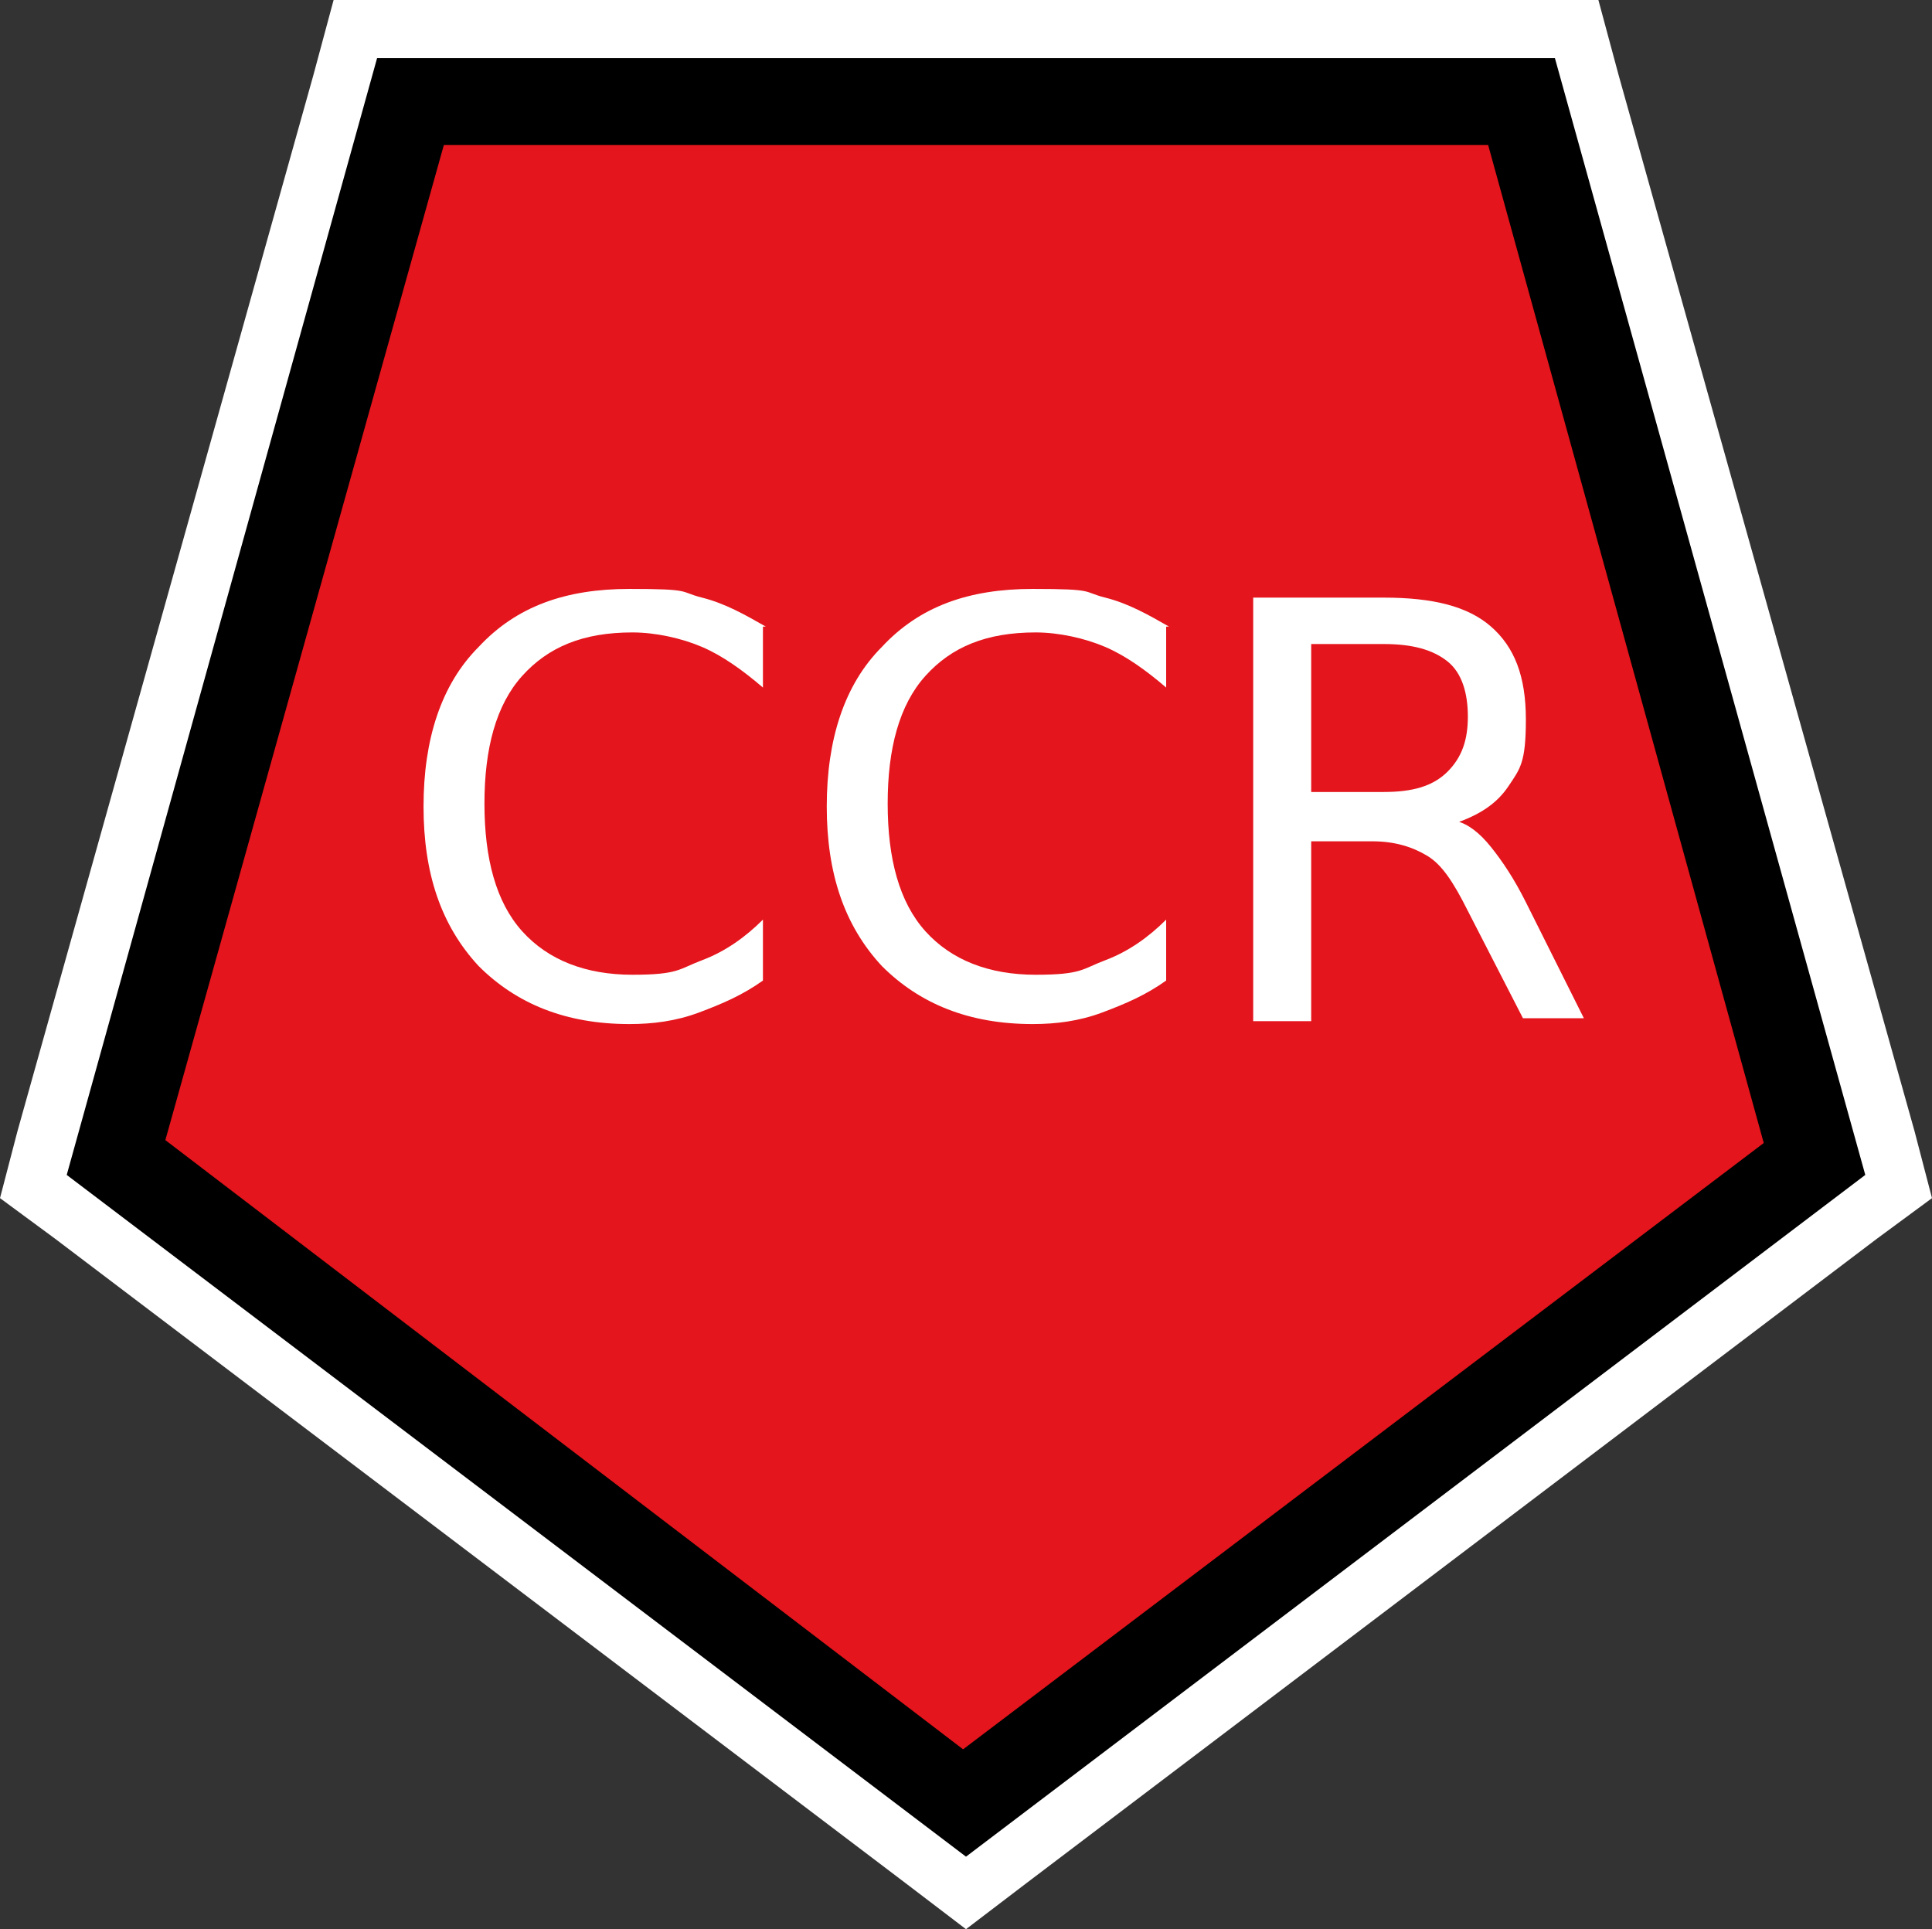 <?xml version="1.0" encoding="UTF-8" standalone="no"?>
<svg
   id="Layer_1"
   version="1.1"
   viewBox="0 0 66.6 66.5"
   sodipodi:docname="poi011_a.svg"
   width="66.6"
   height="66.5"
   inkscape:version="1.3.2 (091e20e, 2023-11-25, custom)"
   xmlns:inkscape="http://www.inkscape.org/namespaces/inkscape"
   xmlns:sodipodi="http://sodipodi.sourceforge.net/DTD/sodipodi-0.dtd"
   xmlns="http://www.w3.org/2000/svg"
   xmlns:svg="http://www.w3.org/2000/svg">
  <rect x="0" y="0" width="66.6" height="66.5" fill="#333333" stroke="none"/>
  <sodipodi:namedview
     id="namedview5"
     pagecolor="#ffffff"
     bordercolor="#000000"
     borderopacity="0.25"
     inkscape:showpageshadow="2"
     inkscape:pageopacity="0.0"
     inkscape:pagecheckerboard="0"
     inkscape:deskcolor="#d1d1d1"
     inkscape:zoom="27.353383"
     inkscape:cx="33.304838"
     inkscape:cy="33.25"
     inkscape:window-width="3840"
     inkscape:window-height="2054"
     inkscape:window-x="2869"
     inkscape:window-y="-11"
     inkscape:window-maximized="1"
     inkscape:current-layer="Layer_1" />
  <!-- Generator: Adobe Illustrator 29.3.1, SVG Export Plug-In . SVG Version: 2.1.0 Build 151)  -->
  <defs
     id="defs1">
    <style
       id="style1">
      .st0 {
        fill: #e4151c;
      }

      .st1 {
        fill: #fff;
      }

      .st2 {
        isolation: isolate;
      }
    </style>
  </defs>
  <g
     id="g2">
    <g
       id="g1">
      <polygon
         class="st0"
         points="53.8,1.8 64.6,40.6 33.3,64.3 2,40.6 12.8,1.8 "
         id="polygon1" />
      <path
         class="st1"
         d="M 52.5,3.5 62.6,40 33.3,62.2 4,39.9 14.1,3.5 H 52.4 M 55.1,0 H 11.5 L 10.8,2.6 0.6,39 0,41.3 1.9,42.7 31.2,64.9 33.3,66.5 35.4,64.9 64.7,42.7 66.6,41.3 66,39 55.8,2.6 Z"
         id="path1" />
    </g>
    <path
       d="M 51.3,5 60.8,39.4 33.2,60.3 5.7,39.3 15.3,5 H 51.4 M 53.6,2 H 13 L 2.3,40.5 33.3,64 64.3,40.5 Z"
       id="path2" />
  </g>
  <g
     class="st2"
     id="g5">
    <path
       class="st1"
       d="m 26.3,21.6 v 2.1 c -0.7,-0.6 -1.4,-1.1 -2.1,-1.4 -0.7,-0.3 -1.6,-0.5 -2.4,-0.5 -1.7,0 -2.9,0.5 -3.8,1.5 -0.9,1 -1.3,2.5 -1.3,4.4 0,1.9 0.4,3.4 1.3,4.4 0.9,1 2.2,1.5 3.8,1.5 1.6,0 1.6,-0.2 2.4,-0.5 0.8,-0.3 1.5,-0.8 2.1,-1.4 v 2.1 c -0.7,0.5 -1.4,0.8 -2.2,1.1 -0.8,0.3 -1.6,0.4 -2.4,0.4 -2.2,0 -3.9,-0.7 -5.2,-2 -1.3,-1.4 -1.9,-3.2 -1.9,-5.5 0,-2.3 0.6,-4.2 1.9,-5.5 1.3,-1.4 3,-2 5.2,-2 2.2,0 1.7,0.1 2.5,0.3 0.8,0.2 1.5,0.6 2.2,1 z"
       id="path3" />
    <path
       class="st1"
       d="m 40.2,21.6 v 2.1 c -0.7,-0.6 -1.4,-1.1 -2.1,-1.4 -0.7,-0.3 -1.6,-0.5 -2.4,-0.5 -1.7,0 -2.9,0.5 -3.8,1.5 -0.9,1 -1.3,2.5 -1.3,4.4 0,1.9 0.4,3.4 1.3,4.4 0.9,1 2.2,1.5 3.8,1.5 1.6,0 1.6,-0.2 2.4,-0.5 0.8,-0.3 1.5,-0.8 2.1,-1.4 v 2.1 c -0.7,0.5 -1.4,0.8 -2.2,1.1 -0.8,0.3 -1.6,0.4 -2.4,0.4 -2.2,0 -3.9,-0.7 -5.2,-2 -1.3,-1.4 -1.9,-3.2 -1.9,-5.5 0,-2.3 0.6,-4.2 1.9,-5.5 1.3,-1.4 3,-2 5.2,-2 2.2,0 1.7,0.1 2.5,0.3 0.8,0.2 1.5,0.6 2.2,1 z"
       id="path4" />
    <path
       class="st1"
       d="m 50.2,28.3 c 0.4,0.1 0.8,0.4 1.2,0.9 0.4,0.5 0.8,1.1 1.2,1.9 l 2,4 H 52.5 L 50.6,31.4 C 50.1,30.4 49.7,29.8 49.2,29.5 48.7,29.2 48.1,29 47.3,29 h -2.1 v 6.2 h -2 V 20.6 h 4.5 c 1.7,0 2.9,0.3 3.7,1 0.8,0.7 1.2,1.7 1.2,3.2 0,1.5 -0.2,1.7 -0.6,2.3 -0.4,0.6 -1,1 -1.9,1.3 z m -5,-6.2 v 5.2 h 2.5 c 1,0 1.7,-0.2 2.2,-0.7 0.5,-0.5 0.7,-1.1 0.7,-1.9 0,-0.8 -0.2,-1.5 -0.7,-1.9 -0.5,-0.4 -1.2,-0.6 -2.2,-0.6 h -2.5 z"
       id="path5" />
  </g>
</svg>
